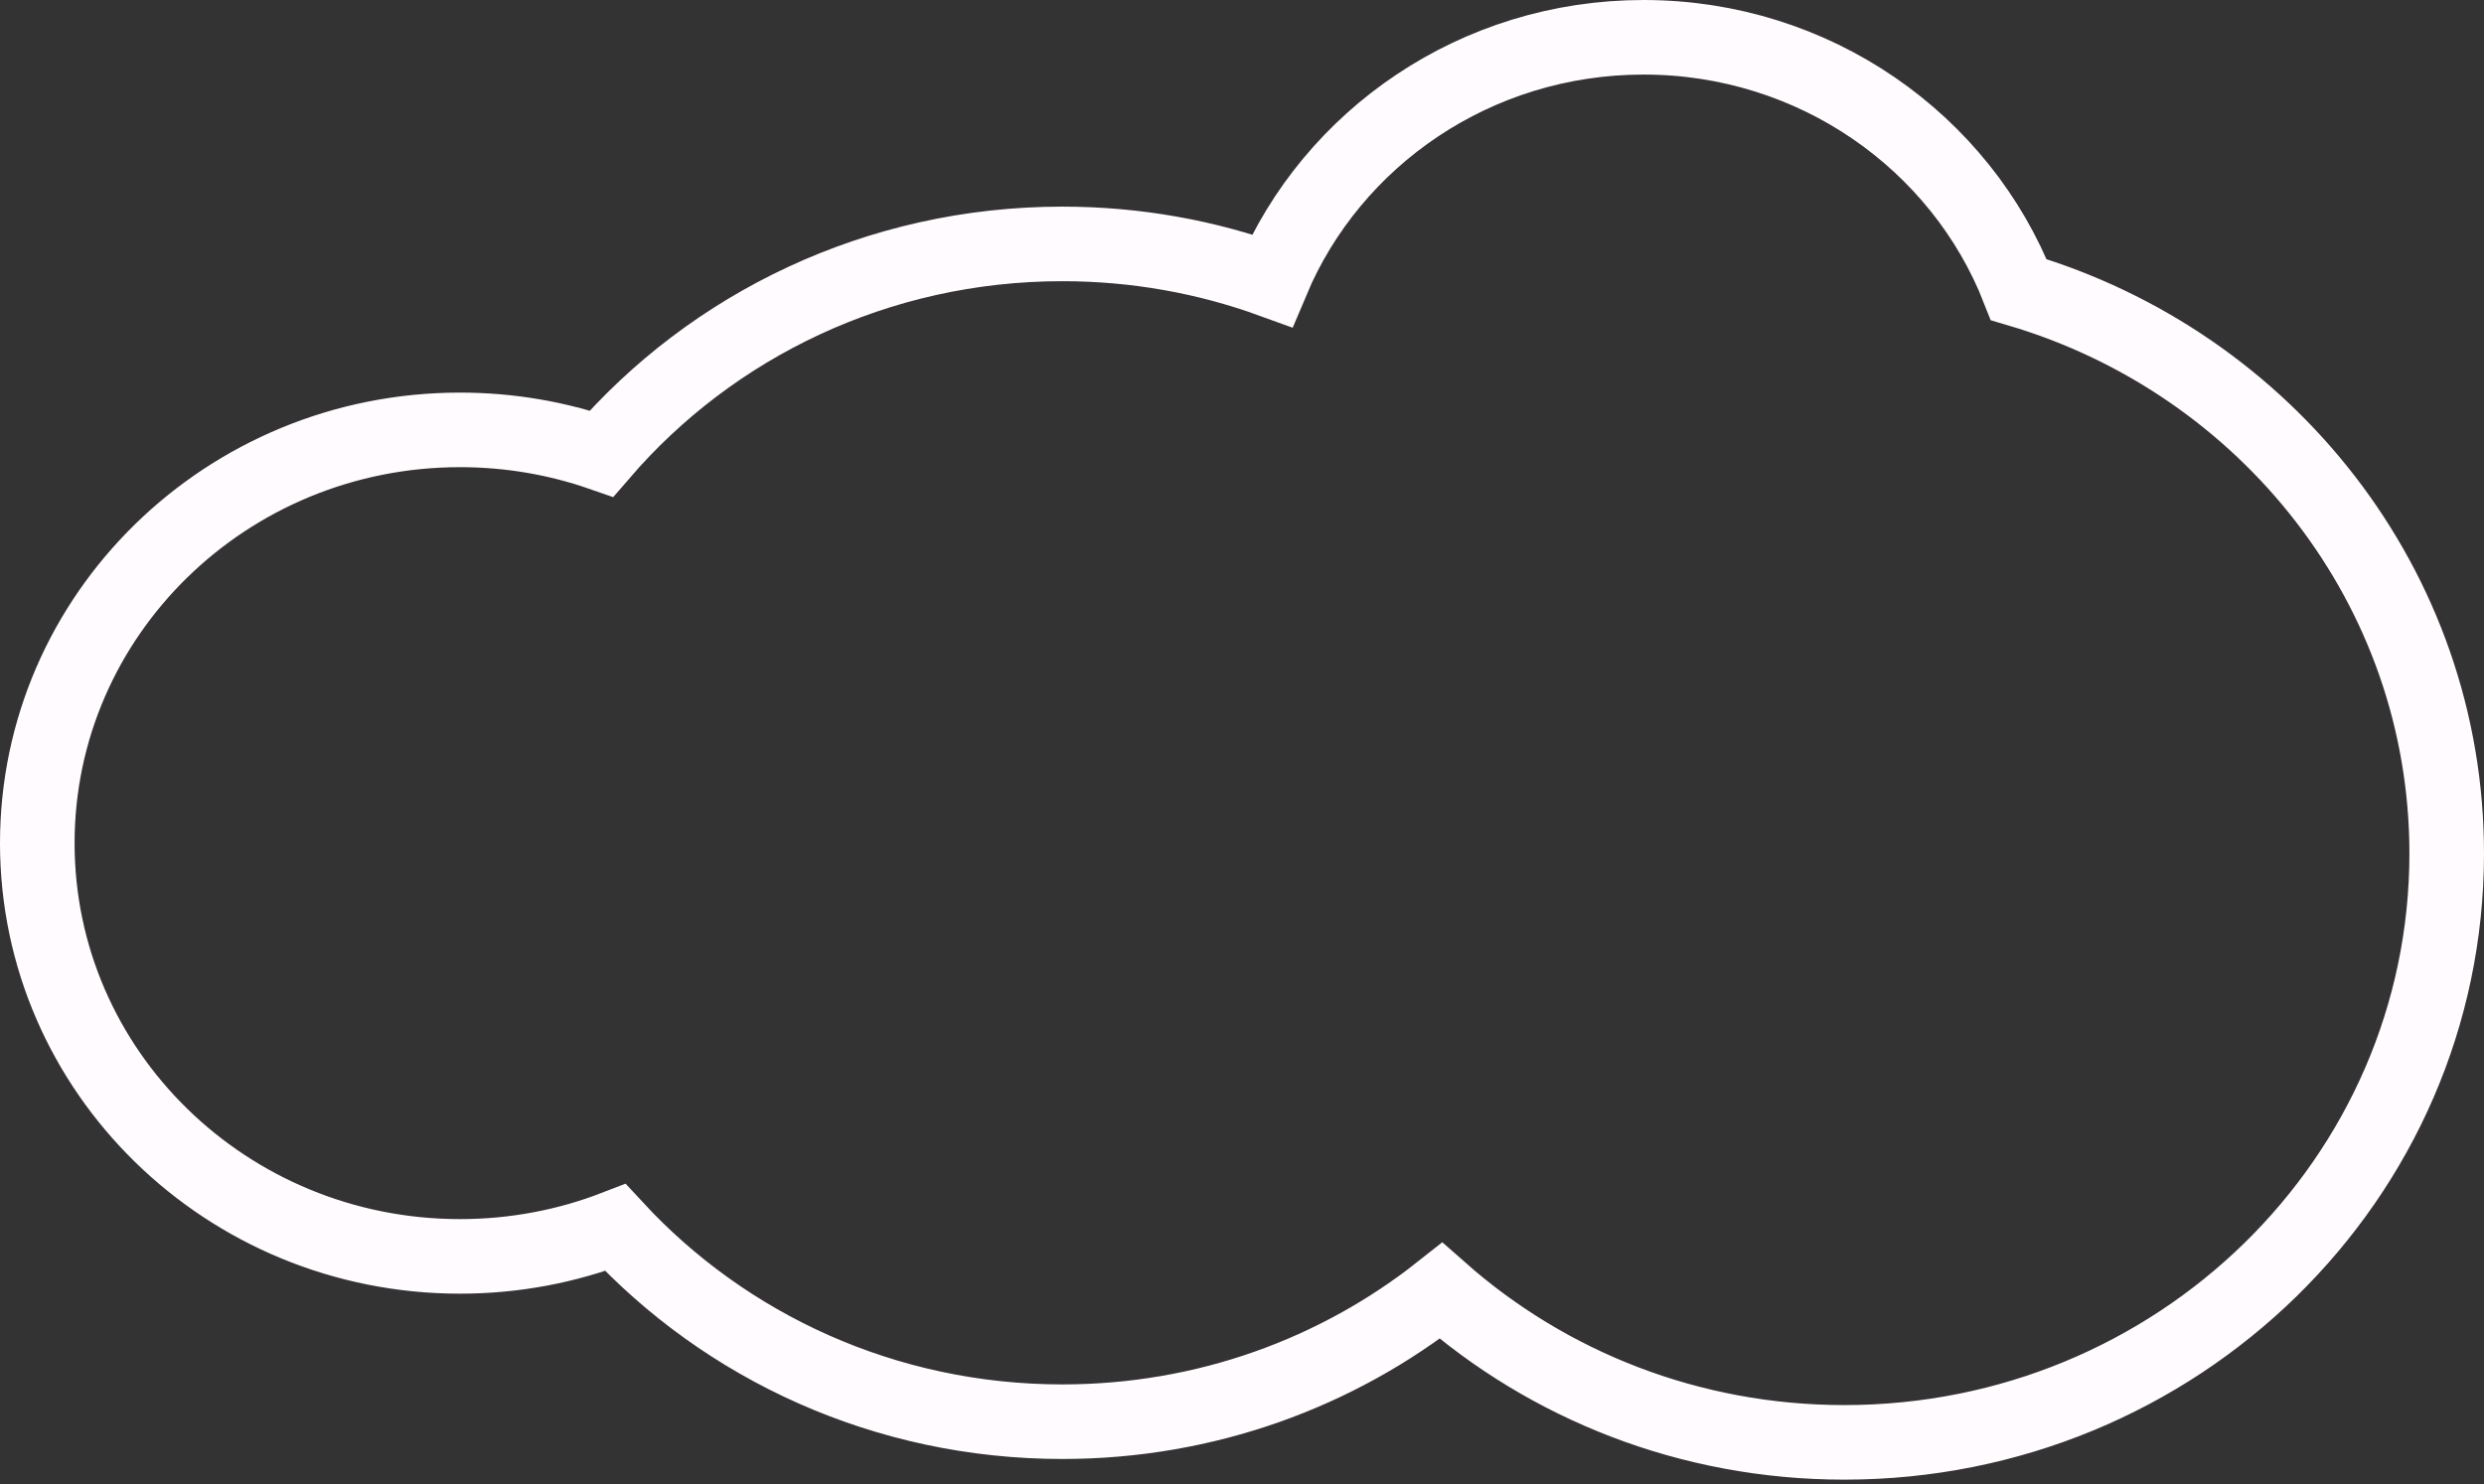 
<svg width="333px" height="199px" viewBox="0 0 333 199" version="1.1" xmlns="http://www.w3.org/2000/svg" xmlns:xlink="http://www.w3.org/1999/xlink">
    <rect x="0" y="0" width="333" height="199" fill="#333333" stroke="none"/>
    <!-- Generator: Sketch 44.1 (41455) - http://www.bohemiancoding.com/sketch -->
    <desc>Created with Sketch.</desc>
    <defs></defs>
    <g id="Page-1" stroke="none" stroke-width="1" fill="none" fill-rule="evenodd">
        <path d="M193.176,173.097 C179.307,184.072 161.647,190.646 142.417,190.646 C118.646,190.646 97.274,180.601 82.497,164.615 C76.049,167.109 69.021,168.479 61.667,168.479 C30.371,168.479 5,143.668 5,113.062 C5,82.457 30.371,57.646 61.667,57.646 C68.319,57.646 74.704,58.767 80.634,60.826 C95.447,43.632 117.627,32.708 142.417,32.708 C152.303,32.708 161.775,34.446 170.529,37.626 C178.585,18.479 197.85,5 220.333,5 C243.289,5 262.89,19.052 270.63,38.84 C303.827,48.644 328,78.785 328,114.448 C328,158.061 291.847,193.417 247.25,193.417 C226.452,193.417 207.49,185.727 193.176,173.097 Z" id="Combined-Shape" stroke="#FFFBFE" stroke-width="10"></path>
    </g>
</svg>